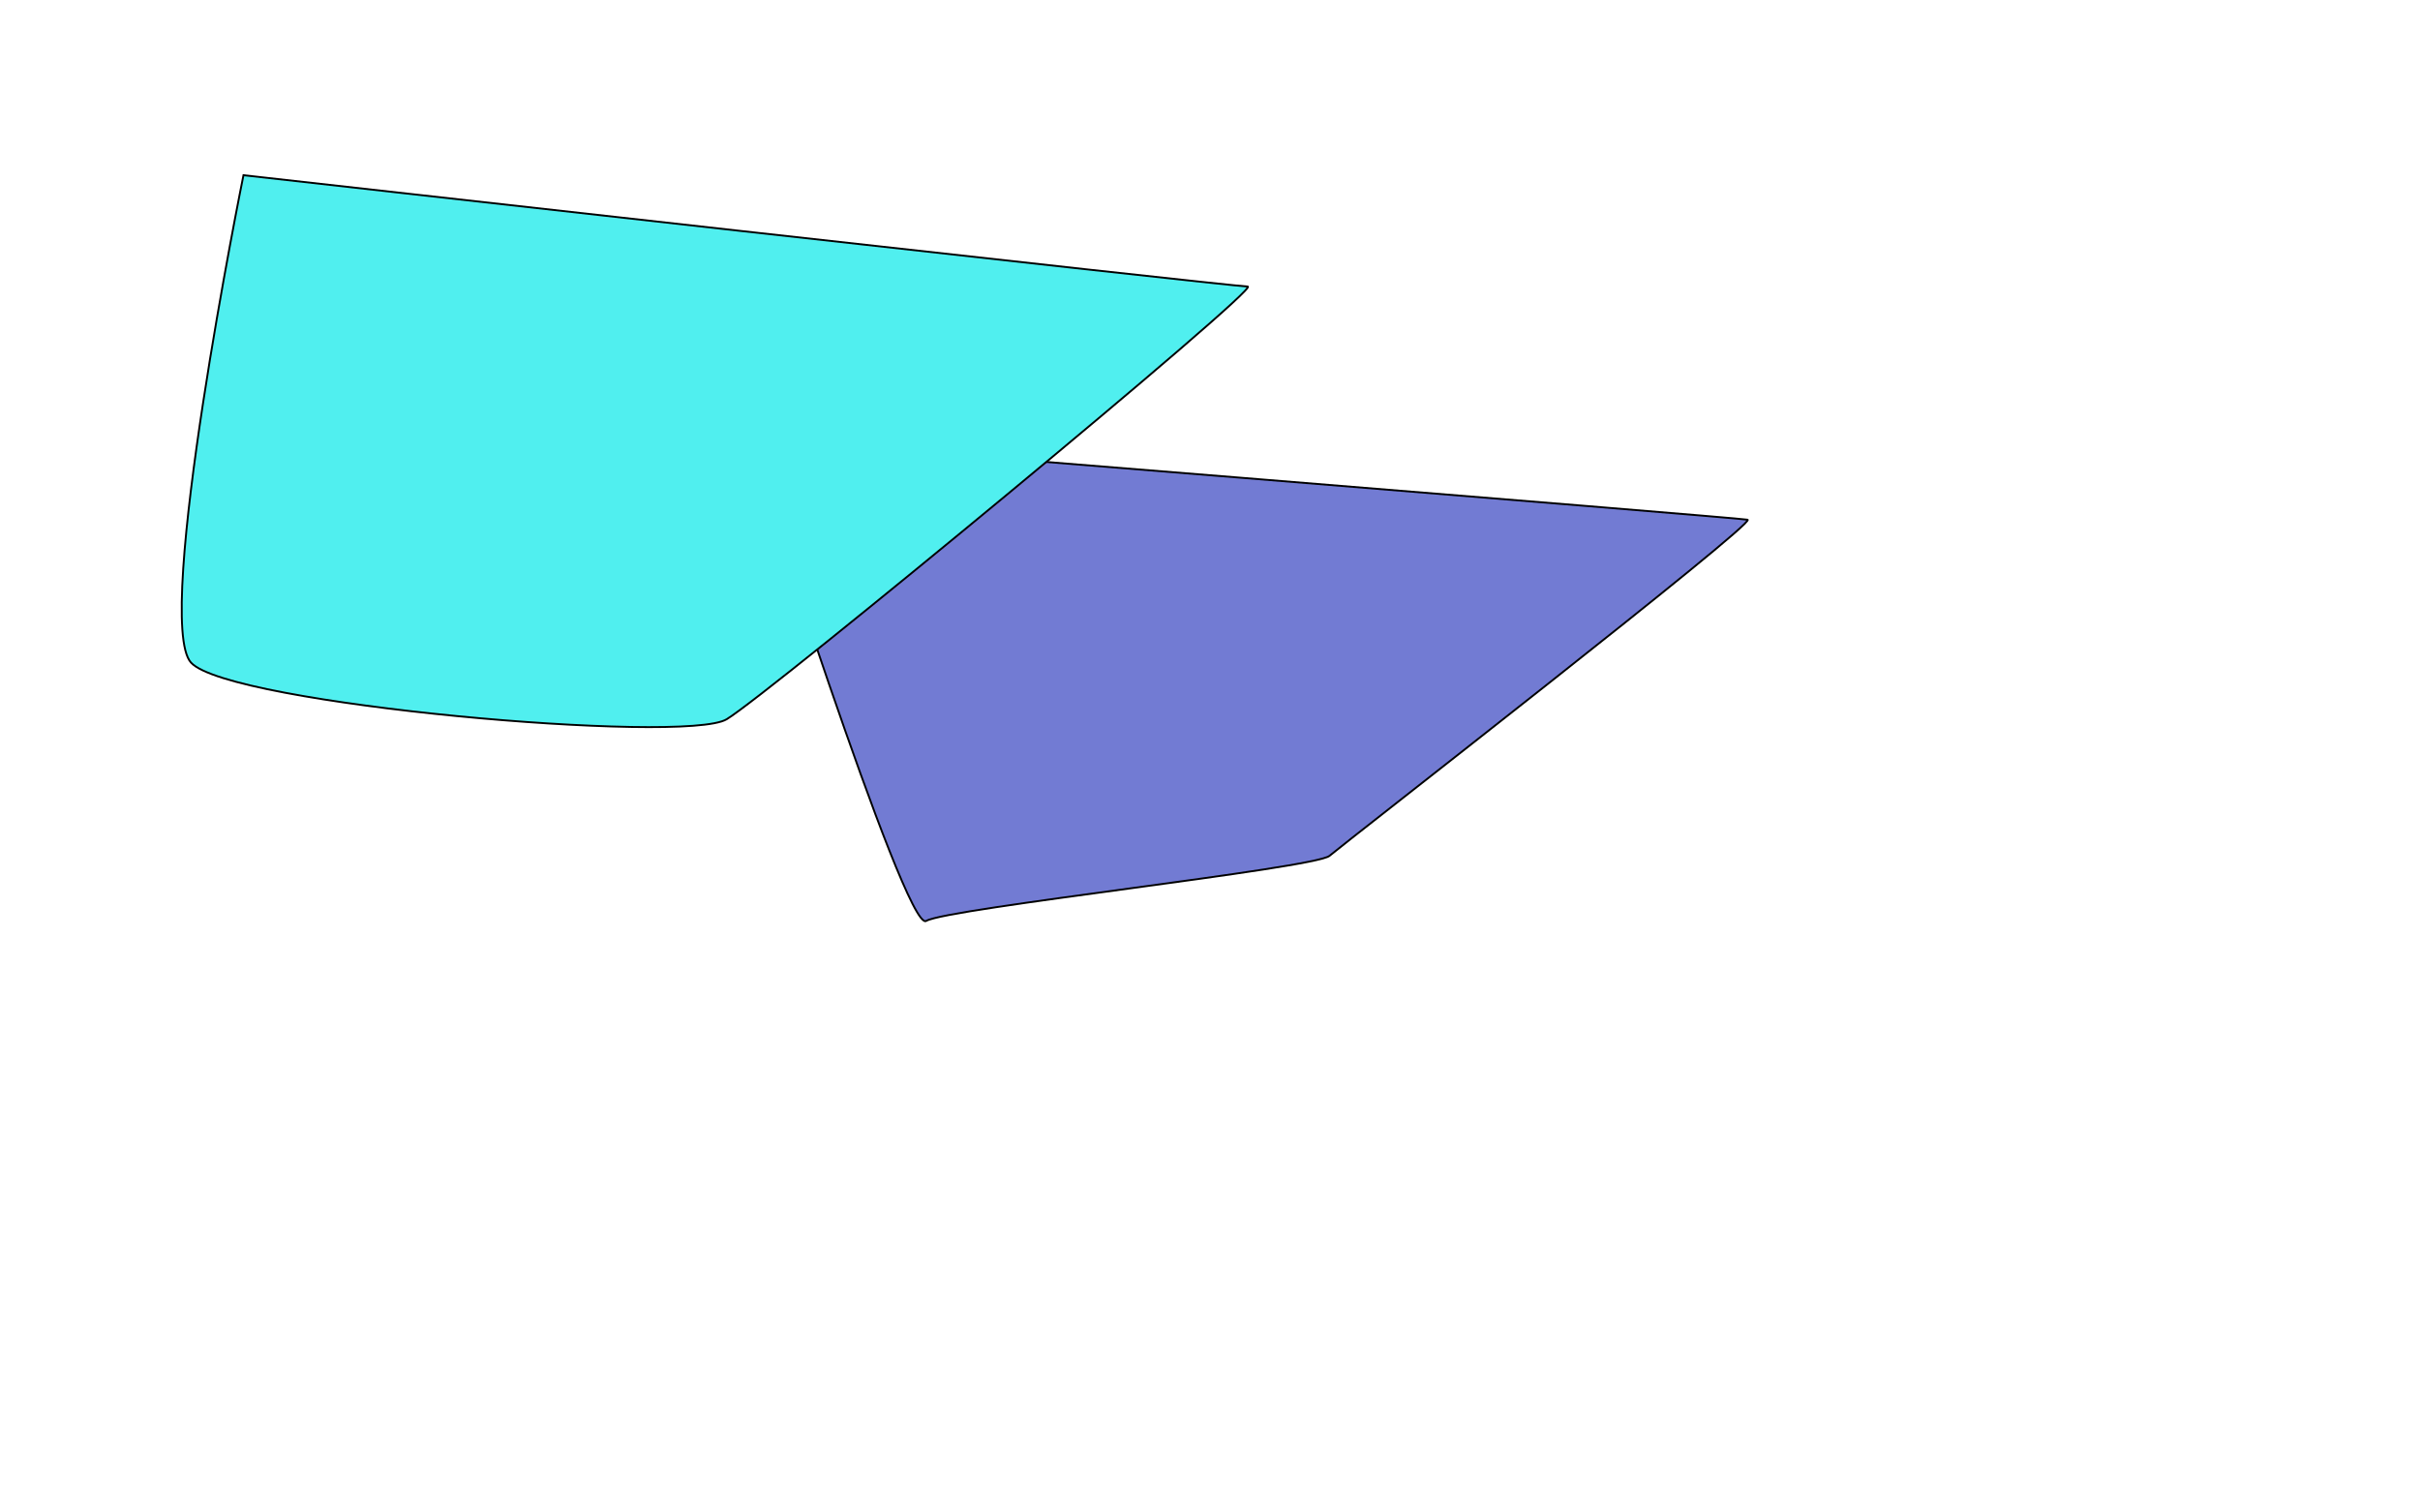 <?xml version="1.0" encoding="utf-8"?>
<!-- Generator: Adobe Illustrator 17.0.0, SVG Export Plug-In . SVG Version: 6.00 Build 0)  -->
<!DOCTYPE svg PUBLIC "-//W3C//DTD SVG 1.1//EN" "http://www.w3.org/Graphics/SVG/1.1/DTD/svg11.dtd">
<svg version="1.1" xmlns="http://www.w3.org/2000/svg" xmlns:xlink="http://www.w3.org/1999/xlink" x="0px" y="0px" width="1280px"
	 height="800px" viewBox="0 0 1280 800" enable-background="new 0 0 1280 800" xml:space="preserve">
<g id="Calque_1">
	<path fill="#727BD3" stroke="#000000" stroke-miterlimit="10" d="M395.444,231.556c0,0,523.333,42.222,528.889,43.333
		C929.889,276,711,446,703.222,452.667c-7.778,6.667-202.222,27.778-213.333,34.444S395.444,231.556,395.444,231.556z"/>
</g>
<g id="Calque_2">
	<path fill="#50EFEF" stroke="#000000" stroke-miterlimit="10" d="M128.778,92.667c0,0,523.437,58.889,531.163,58.889
		c7.726,0-253.385,215.556-275.608,228.889c-22.222,13.333-263.333-7.778-283.333-30C81,328.222,128.778,92.667,128.778,92.667z"/>
</g>
</svg>
